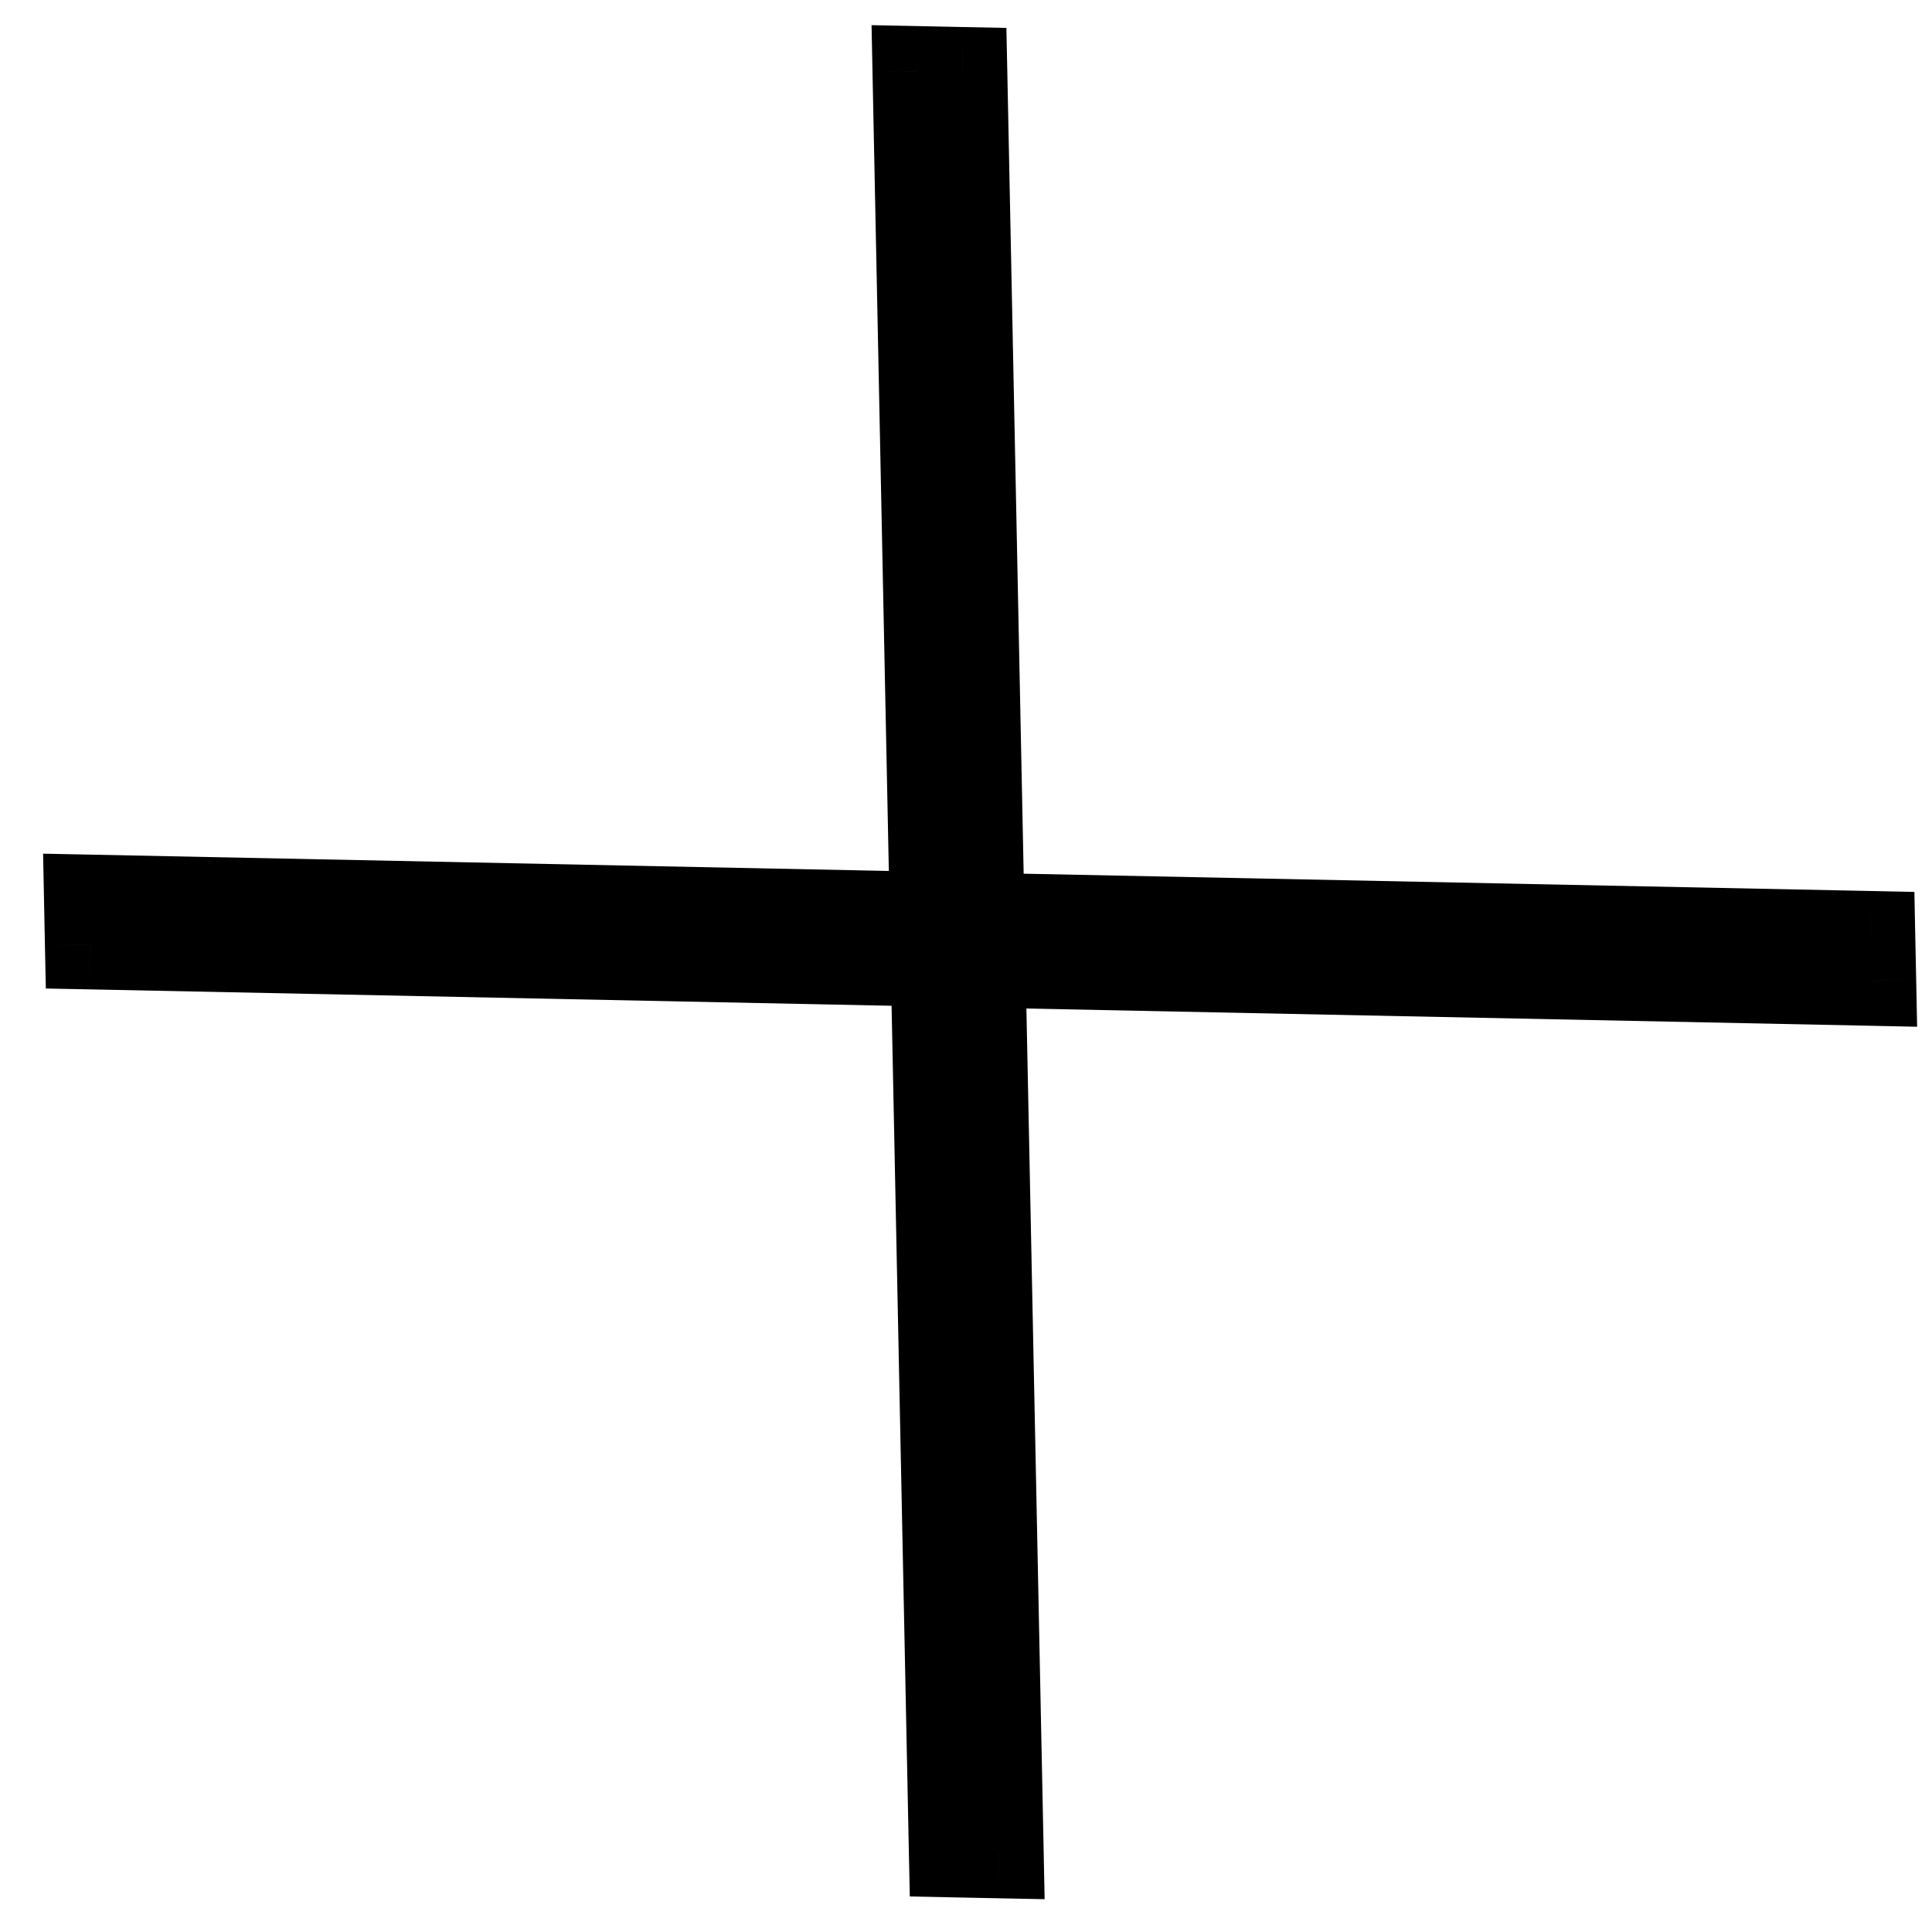 <svg width="43" height="43" viewBox="0 0 43 43" fill="none" xmlns="http://www.w3.org/2000/svg">
<path fill-rule="evenodd" clip-rule="evenodd" d="M21.803 20.426L21.419 1.602L20.419 1.581L20.803 20.405L1.98 20.021L2 21.021L20.824 21.405L21.229 41.229L22.229 41.249L21.824 21.426L41.648 21.831L41.628 20.831L21.803 20.426Z" fill="black"/>
<path d="M21.419 1.602L22.419 1.581L22.399 0.621L21.439 0.602L21.419 1.602ZM21.803 20.426L20.803 20.446L20.823 21.406L21.783 21.426L21.803 20.426ZM20.419 1.581L20.439 0.581L19.398 0.56L19.419 1.602L20.419 1.581ZM20.803 20.405L20.783 21.405L21.825 21.427L21.803 20.385L20.803 20.405ZM1.98 20.021L2 19.021L0.959 19L0.98 20.041L1.98 20.021ZM2 21.021L1 21.041L1.02 22.001L1.98 22.02L2 21.021ZM20.824 21.405L21.824 21.385L21.804 20.425L20.844 20.405L20.824 21.405ZM21.229 41.229L20.229 41.249L20.249 42.209L21.209 42.229L21.229 41.229ZM22.229 41.249L22.208 42.249L23.25 42.27L23.229 41.229L22.229 41.249ZM21.824 21.426L21.844 20.426L20.803 20.405L20.824 21.446L21.824 21.426ZM41.648 21.831L41.628 22.83L42.669 22.852L42.648 21.81L41.648 21.831ZM41.628 20.831L42.627 20.81L42.608 19.851L41.648 19.831L41.628 20.831ZM20.419 1.622L20.803 20.446L22.803 20.405L22.419 1.581L20.419 1.622ZM20.398 2.581L21.398 2.601L21.439 0.602L20.439 0.581L20.398 2.581ZM21.803 20.385L21.419 1.561L19.419 1.602L19.804 20.426L21.803 20.385ZM1.959 21.021L20.783 21.405L20.824 19.406L2 19.021L1.959 21.021ZM3 21L2.98 20L0.98 20.041L1 21.041L3 21ZM20.844 20.405L2.021 20.021L1.98 22.02L20.803 22.405L20.844 20.405ZM22.229 41.209L21.824 21.385L19.824 21.426L20.229 41.249L22.229 41.209ZM22.249 40.249L21.249 40.229L21.209 42.229L22.208 42.249L22.249 40.249ZM20.824 21.446L21.229 41.27L23.229 41.229L22.823 21.405L20.824 21.446ZM41.669 20.831L21.844 20.426L21.803 22.425L41.628 22.83L41.669 20.831ZM40.628 20.851L40.648 21.851L42.648 21.81L42.627 20.81L40.628 20.851ZM21.783 21.426L41.607 21.831L41.648 19.831L21.824 19.426L21.783 21.426Z" fill="black"/>
</svg>
